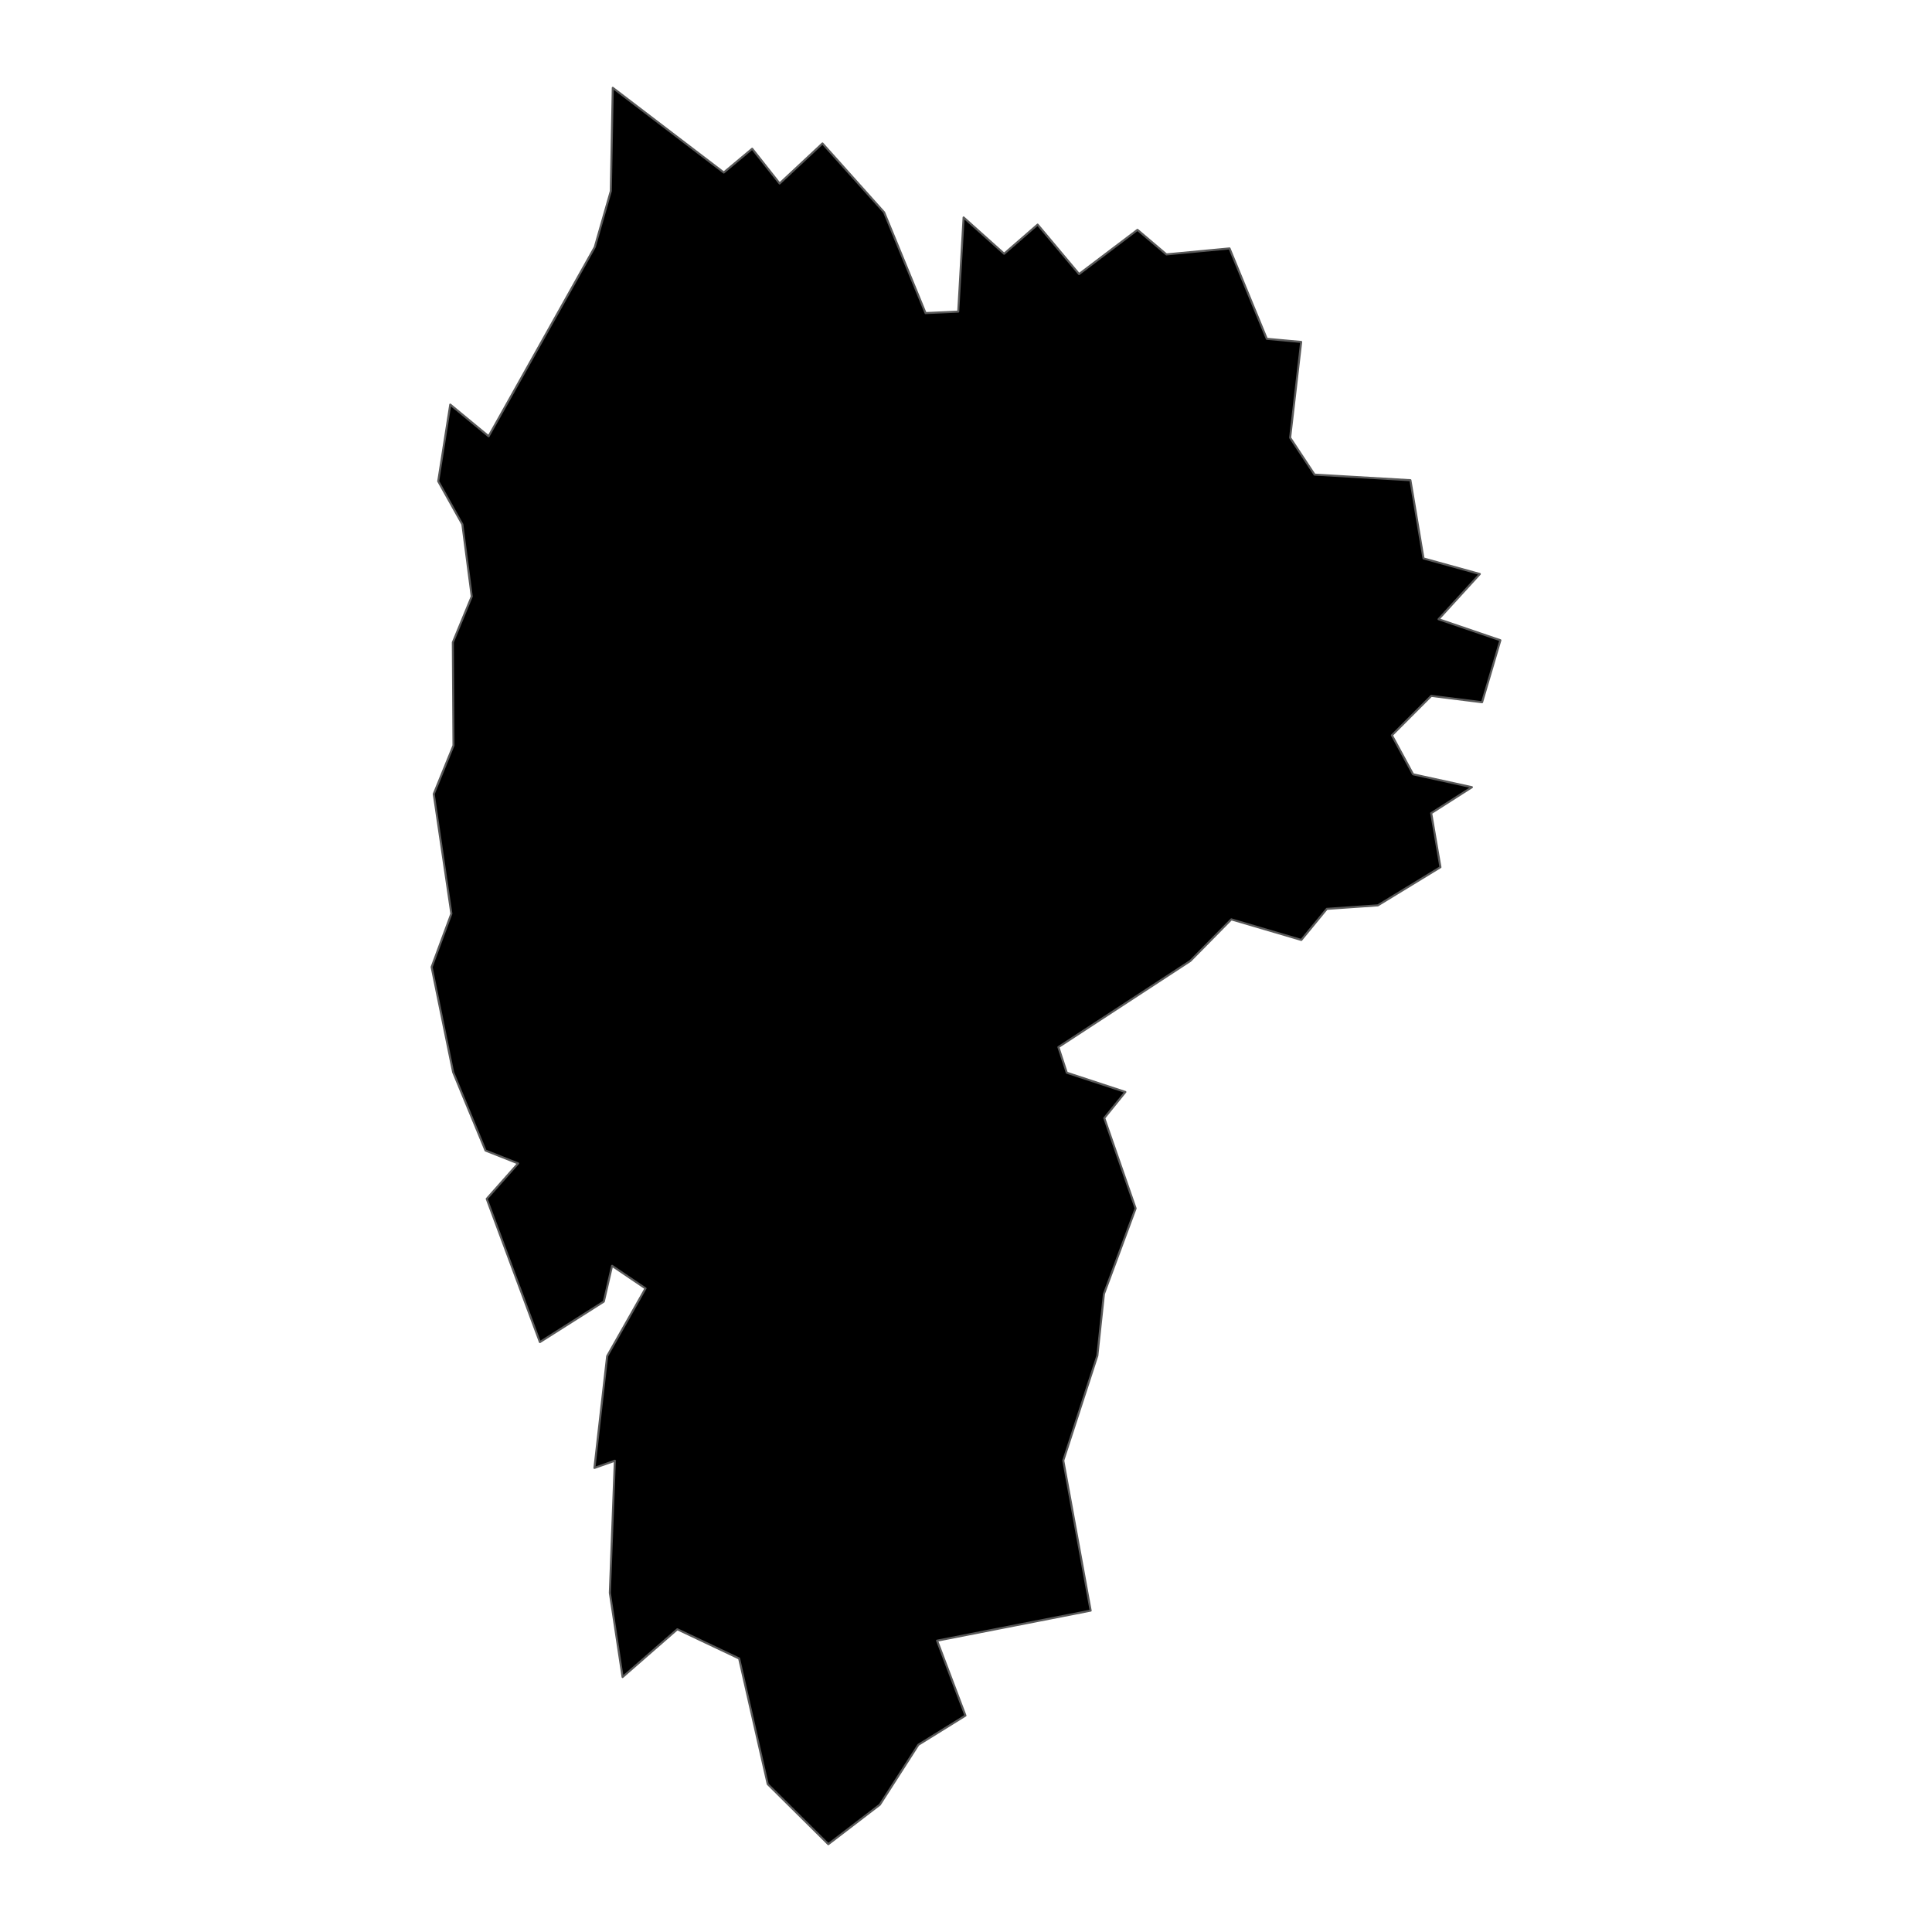 <?xml version='1.0' encoding='UTF-8' ?>
<svg xmlns='http://www.w3.org/2000/svg' xmlns:xlink='http://www.w3.org/1999/xlink' class='svglite' width='1008.00pt' height='1008.00pt' viewBox='0 0 1008.00 1008.00'>
<defs>
  <style type='text/css'><![CDATA[
    .svglite line, .svglite polyline, .svglite polygon, .svglite path, .svglite rect, .svglite circle {
      fill: none;
      stroke: #000000;
      stroke-linecap: round;
      stroke-linejoin: round;
      stroke-miterlimit: 10.00;
    }
    .svglite text {
      white-space: pre;
    }
  ]]></style>
</defs>
<rect width='100%' height='100%' style='stroke: none; fill: none;'/>
<defs>
  <clipPath id='cpMC4wMHwxMDA4LjAwfDAuMDB8MTAwOC4wMA=='>
    <rect x='0.00' y='0.00' width='1008.00' height='1008.00' />
  </clipPath>
</defs>
<g clip-path='url(#cpMC4wMHwxMDA4LjAwfDAuMDB8MTAwOC4wMA==)'>
</g>
<defs>
  <clipPath id='cpMTk3LjMyfDgxMC42OHwwLjAwfDEwMDguMDA='>
    <rect x='197.32' y='0.00' width='613.37' height='1008.00' />
  </clipPath>
</defs>
<g clip-path='url(#cpMTk3LjMyfDgxMC42OHwwLjAwfDEwMDguMDA=)'>
<path d='M 324.83 874.97 L 318.18 831.04 L 320.79 762.12 L 310.14 765.87 L 316.78 707.54 L 336.79 672.22 L 319.34 660.42 L 315.03 679.09 L 281.69 700.22 L 253.94 625.48 L 270.33 607.00 L 253.32 600.28 L 236.42 559.40 L 225.20 504.54 L 235.50 476.70 L 226.30 414.25 L 236.60 388.95 L 236.26 335.16 L 246.13 311.20 L 241.23 273.57 L 228.64 251.08 L 234.92 211.09 L 254.93 227.61 L 310.32 128.90 L 318.69 99.68 L 319.71 45.82 L 377.62 90.01 L 392.44 77.61 L 406.76 95.73 L 429.11 74.85 L 461.28 110.78 L 482.91 163.35 L 499.95 162.58 L 502.75 113.46 L 523.90 132.39 L 541.37 117.19 L 563.00 142.99 L 593.46 119.92 L 608.56 132.73 L 641.49 129.61 L 660.94 176.78 L 678.88 178.40 L 673.11 228.38 L 685.86 247.63 L 735.87 250.54 L 742.69 291.35 L 772.08 299.48 L 750.55 323.06 L 782.80 334.05 L 773.26 366.38 L 746.73 363.07 L 726.21 383.62 L 737.25 403.98 L 767.95 410.71 L 746.71 424.26 L 751.53 452.44 L 718.88 472.36 L 692.25 474.19 L 678.94 490.40 L 642.42 479.67 L 621.06 501.34 L 552.20 546.32 L 556.58 559.68 L 587.15 569.73 L 576.14 583.34 L 592.50 630.47 L 575.97 675.08 L 572.54 707.29 L 554.75 762.02 L 569.04 840.32 L 488.91 856.00 L 503.72 895.08 L 479.13 910.33 L 459.04 941.58 L 432.16 962.18 L 400.55 930.84 L 385.64 865.31 L 353.39 850.05 L 324.83 874.97 Z' style='fill-rule: evenodd; fill: #000000; stroke-width: 1.07; stroke: #595959; stroke-linecap: butt;' />
</g>
<g clip-path='url(#cpMC4wMHwxMDA4LjAwfDAuMDB8MTAwOC4wMA==)'>
</g>
</svg>
